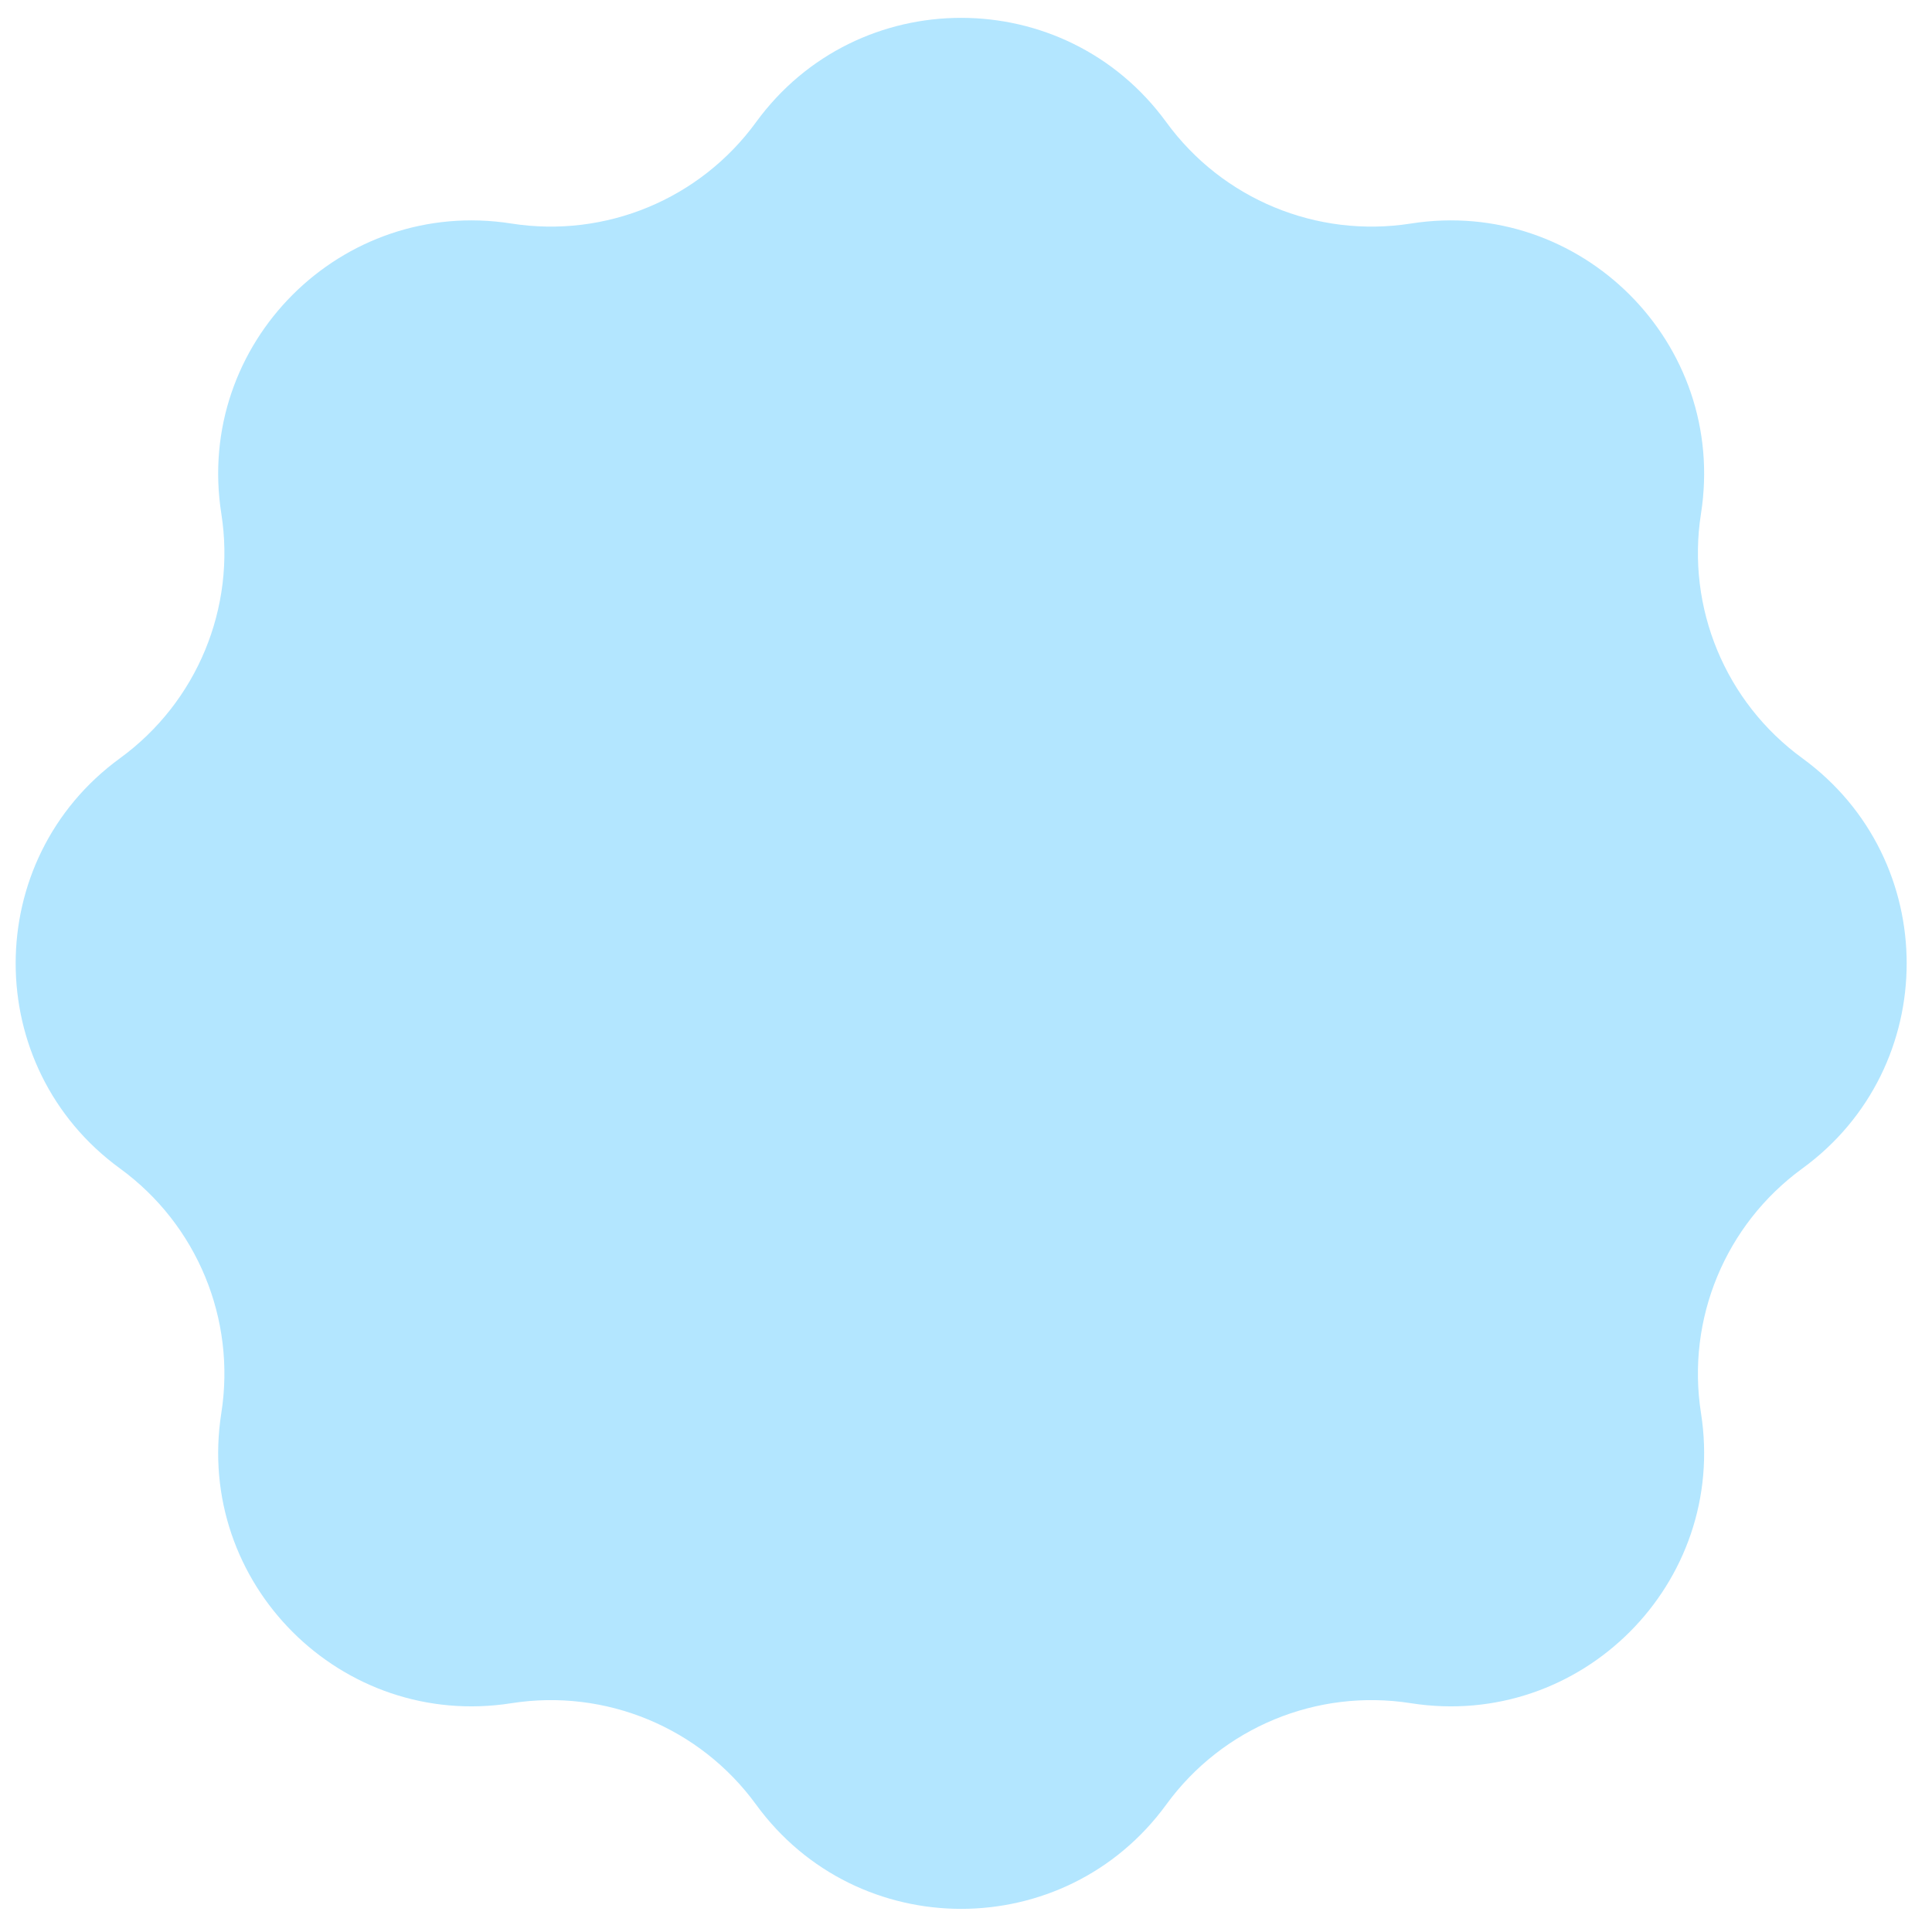 <svg width="61" height="61" viewBox="0 0 61 61" fill="none" xmlns="http://www.w3.org/2000/svg">
<path d="M23.87 3.859C27.07 -0.535 33.624 -0.535 36.825 3.859C38.595 6.289 41.576 7.524 44.546 7.058C49.916 6.214 54.55 10.848 53.706 16.218C53.24 19.188 54.475 22.169 56.905 23.939C61.299 27.14 61.299 33.694 56.905 36.894C54.475 38.664 53.24 41.645 53.706 44.615C54.55 49.986 49.916 54.62 44.546 53.776C41.576 53.309 38.595 54.544 36.825 56.974C33.624 61.368 27.07 61.368 23.87 56.974C22.1 54.544 19.119 53.309 16.149 53.776C10.778 54.62 6.144 49.986 6.988 44.615C7.455 41.645 6.22 38.664 3.79 36.894C-0.604 33.694 -0.604 27.14 3.79 23.939C6.22 22.169 7.455 19.188 6.988 16.218C6.144 10.848 10.778 6.214 16.149 7.058C19.119 7.524 22.1 6.289 23.87 3.859Z" fill="#B3E6FF"/>
</svg>
